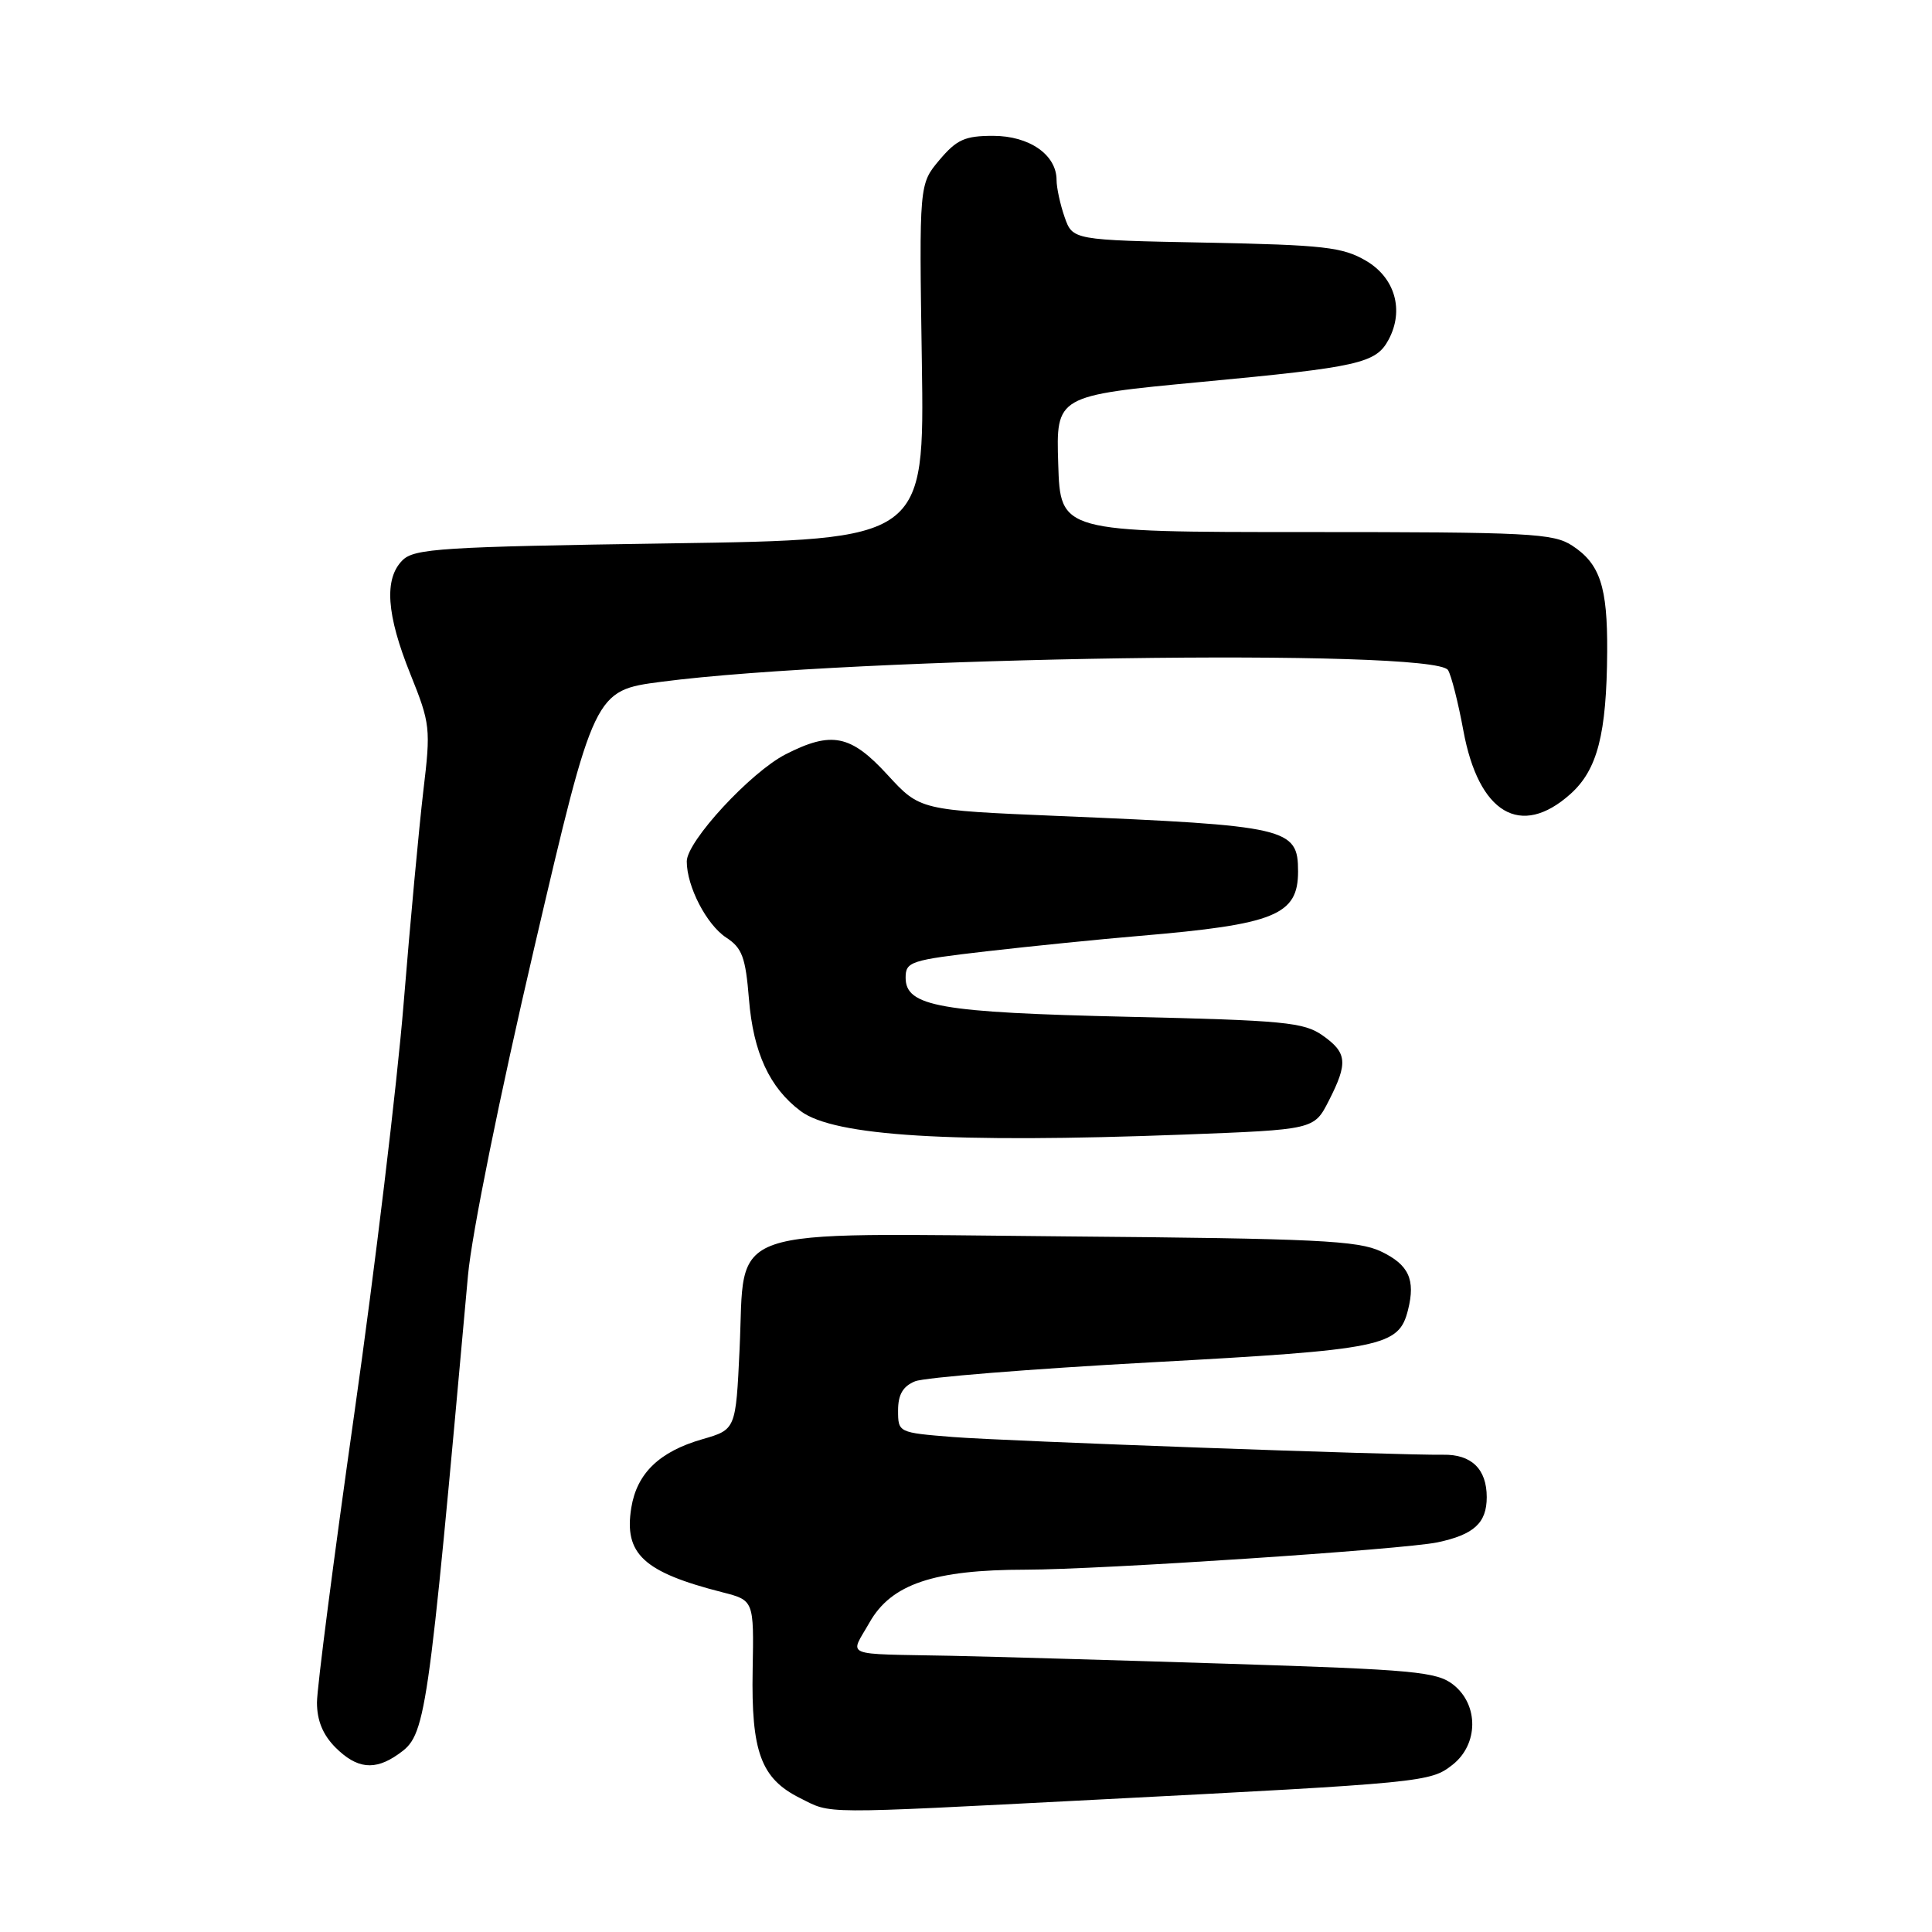<?xml version="1.0" encoding="UTF-8" standalone="no"?>
<!DOCTYPE svg PUBLIC "-//W3C//DTD SVG 1.1//EN" "http://www.w3.org/Graphics/SVG/1.1/DTD/svg11.dtd" >
<svg xmlns="http://www.w3.org/2000/svg" xmlns:xlink="http://www.w3.org/1999/xlink" version="1.1" viewBox="0 0 256 256">
 <g >
 <path fill="currentColor"
d=" M 145.00 238.48 C 188.72 236.23 189.54 236.15 192.47 233.84 C 195.91 231.14 195.96 225.90 192.57 223.23 C 190.38 221.51 187.43 221.24 162.82 220.46 C 147.79 219.98 131.22 219.51 126.00 219.40 C 111.36 219.11 112.59 219.62 115.22 214.98 C 118.10 209.90 123.71 208.00 135.93 207.99 C 145.74 207.98 186.01 205.31 190.47 204.37 C 195.31 203.35 197.00 201.80 197.00 198.38 C 197.00 194.66 194.98 192.69 191.22 192.76 C 185.50 192.85 133.16 190.96 126.25 190.41 C 119.03 189.83 119.00 189.82 119.00 186.89 C 119.00 184.79 119.64 183.69 121.25 183.03 C 122.49 182.52 136.54 181.39 152.47 180.52 C 183.32 178.84 185.35 178.42 186.57 173.57 C 187.58 169.55 186.67 167.58 183.00 165.83 C 179.96 164.38 174.49 164.11 141.28 163.83 C 95.04 163.43 98.78 162.14 98.00 178.73 C 97.50 189.42 97.50 189.42 93.08 190.70 C 87.37 192.34 84.39 195.22 83.65 199.78 C 82.66 205.90 85.25 208.31 95.70 210.98 C 99.90 212.05 99.90 212.05 99.73 221.28 C 99.53 232.13 100.83 235.67 106.00 238.25 C 110.29 240.39 108.10 240.38 145.00 238.48 Z  M 52.75 232.46 C 56.46 229.86 56.60 228.91 62.01 169.00 C 62.51 163.49 66.21 145.22 70.81 125.50 C 78.75 91.50 78.75 91.50 87.63 90.34 C 113.03 87.02 190.07 85.88 191.87 88.79 C 192.31 89.50 193.22 93.10 193.90 96.79 C 195.92 107.79 201.50 111.10 208.08 105.22 C 211.67 102.01 212.89 97.29 212.96 86.32 C 213.01 77.73 212.01 74.71 208.33 72.30 C 205.82 70.66 202.70 70.50 173.04 70.50 C 140.50 70.50 140.50 70.50 140.22 61.47 C 139.93 52.43 139.93 52.43 159.17 50.61 C 180.11 48.64 182.32 48.14 184.00 45.00 C 186.08 41.11 184.85 36.80 181.00 34.55 C 177.90 32.74 175.46 32.46 159.81 32.15 C 142.13 31.81 142.13 31.81 141.06 28.75 C 140.48 27.08 140.00 24.87 140.00 23.85 C 140.00 20.51 136.39 18.00 131.59 18.00 C 127.85 18.00 126.77 18.49 124.48 21.20 C 121.79 24.40 121.79 24.40 122.15 47.95 C 122.50 71.50 122.50 71.50 88.78 72.00 C 58.52 72.45 54.89 72.68 53.33 74.24 C 50.87 76.70 51.20 81.44 54.38 89.33 C 57.02 95.90 57.09 96.49 56.09 104.83 C 55.53 109.60 54.35 122.28 53.48 133.00 C 52.61 143.72 49.67 168.16 46.95 187.29 C 44.23 206.43 42.00 223.66 42.00 225.59 C 42.00 227.97 42.78 229.87 44.45 231.55 C 47.29 234.38 49.65 234.64 52.75 232.46 Z  M 156.81 150.34 C 174.12 149.68 174.12 149.68 176.06 145.88 C 178.64 140.83 178.51 139.50 175.25 137.20 C 172.78 135.46 170.15 135.20 149.50 134.73 C 124.53 134.16 120.00 133.37 120.00 129.55 C 120.00 127.42 120.63 127.22 130.75 126.05 C 136.66 125.37 145.78 124.45 151.00 124.01 C 168.96 122.49 172.00 121.25 172.00 115.47 C 172.00 109.70 170.69 109.40 140.20 108.12 C 121.90 107.35 121.90 107.35 117.61 102.68 C 112.73 97.35 110.19 96.84 104.10 99.95 C 99.46 102.32 91.00 111.48 91.00 114.14 C 91.00 117.46 93.62 122.52 96.22 124.23 C 98.34 125.61 98.79 126.84 99.24 132.38 C 99.81 139.47 101.97 144.15 106.11 147.24 C 110.56 150.55 126.08 151.50 156.81 150.34 Z "/>
</g>
</svg>